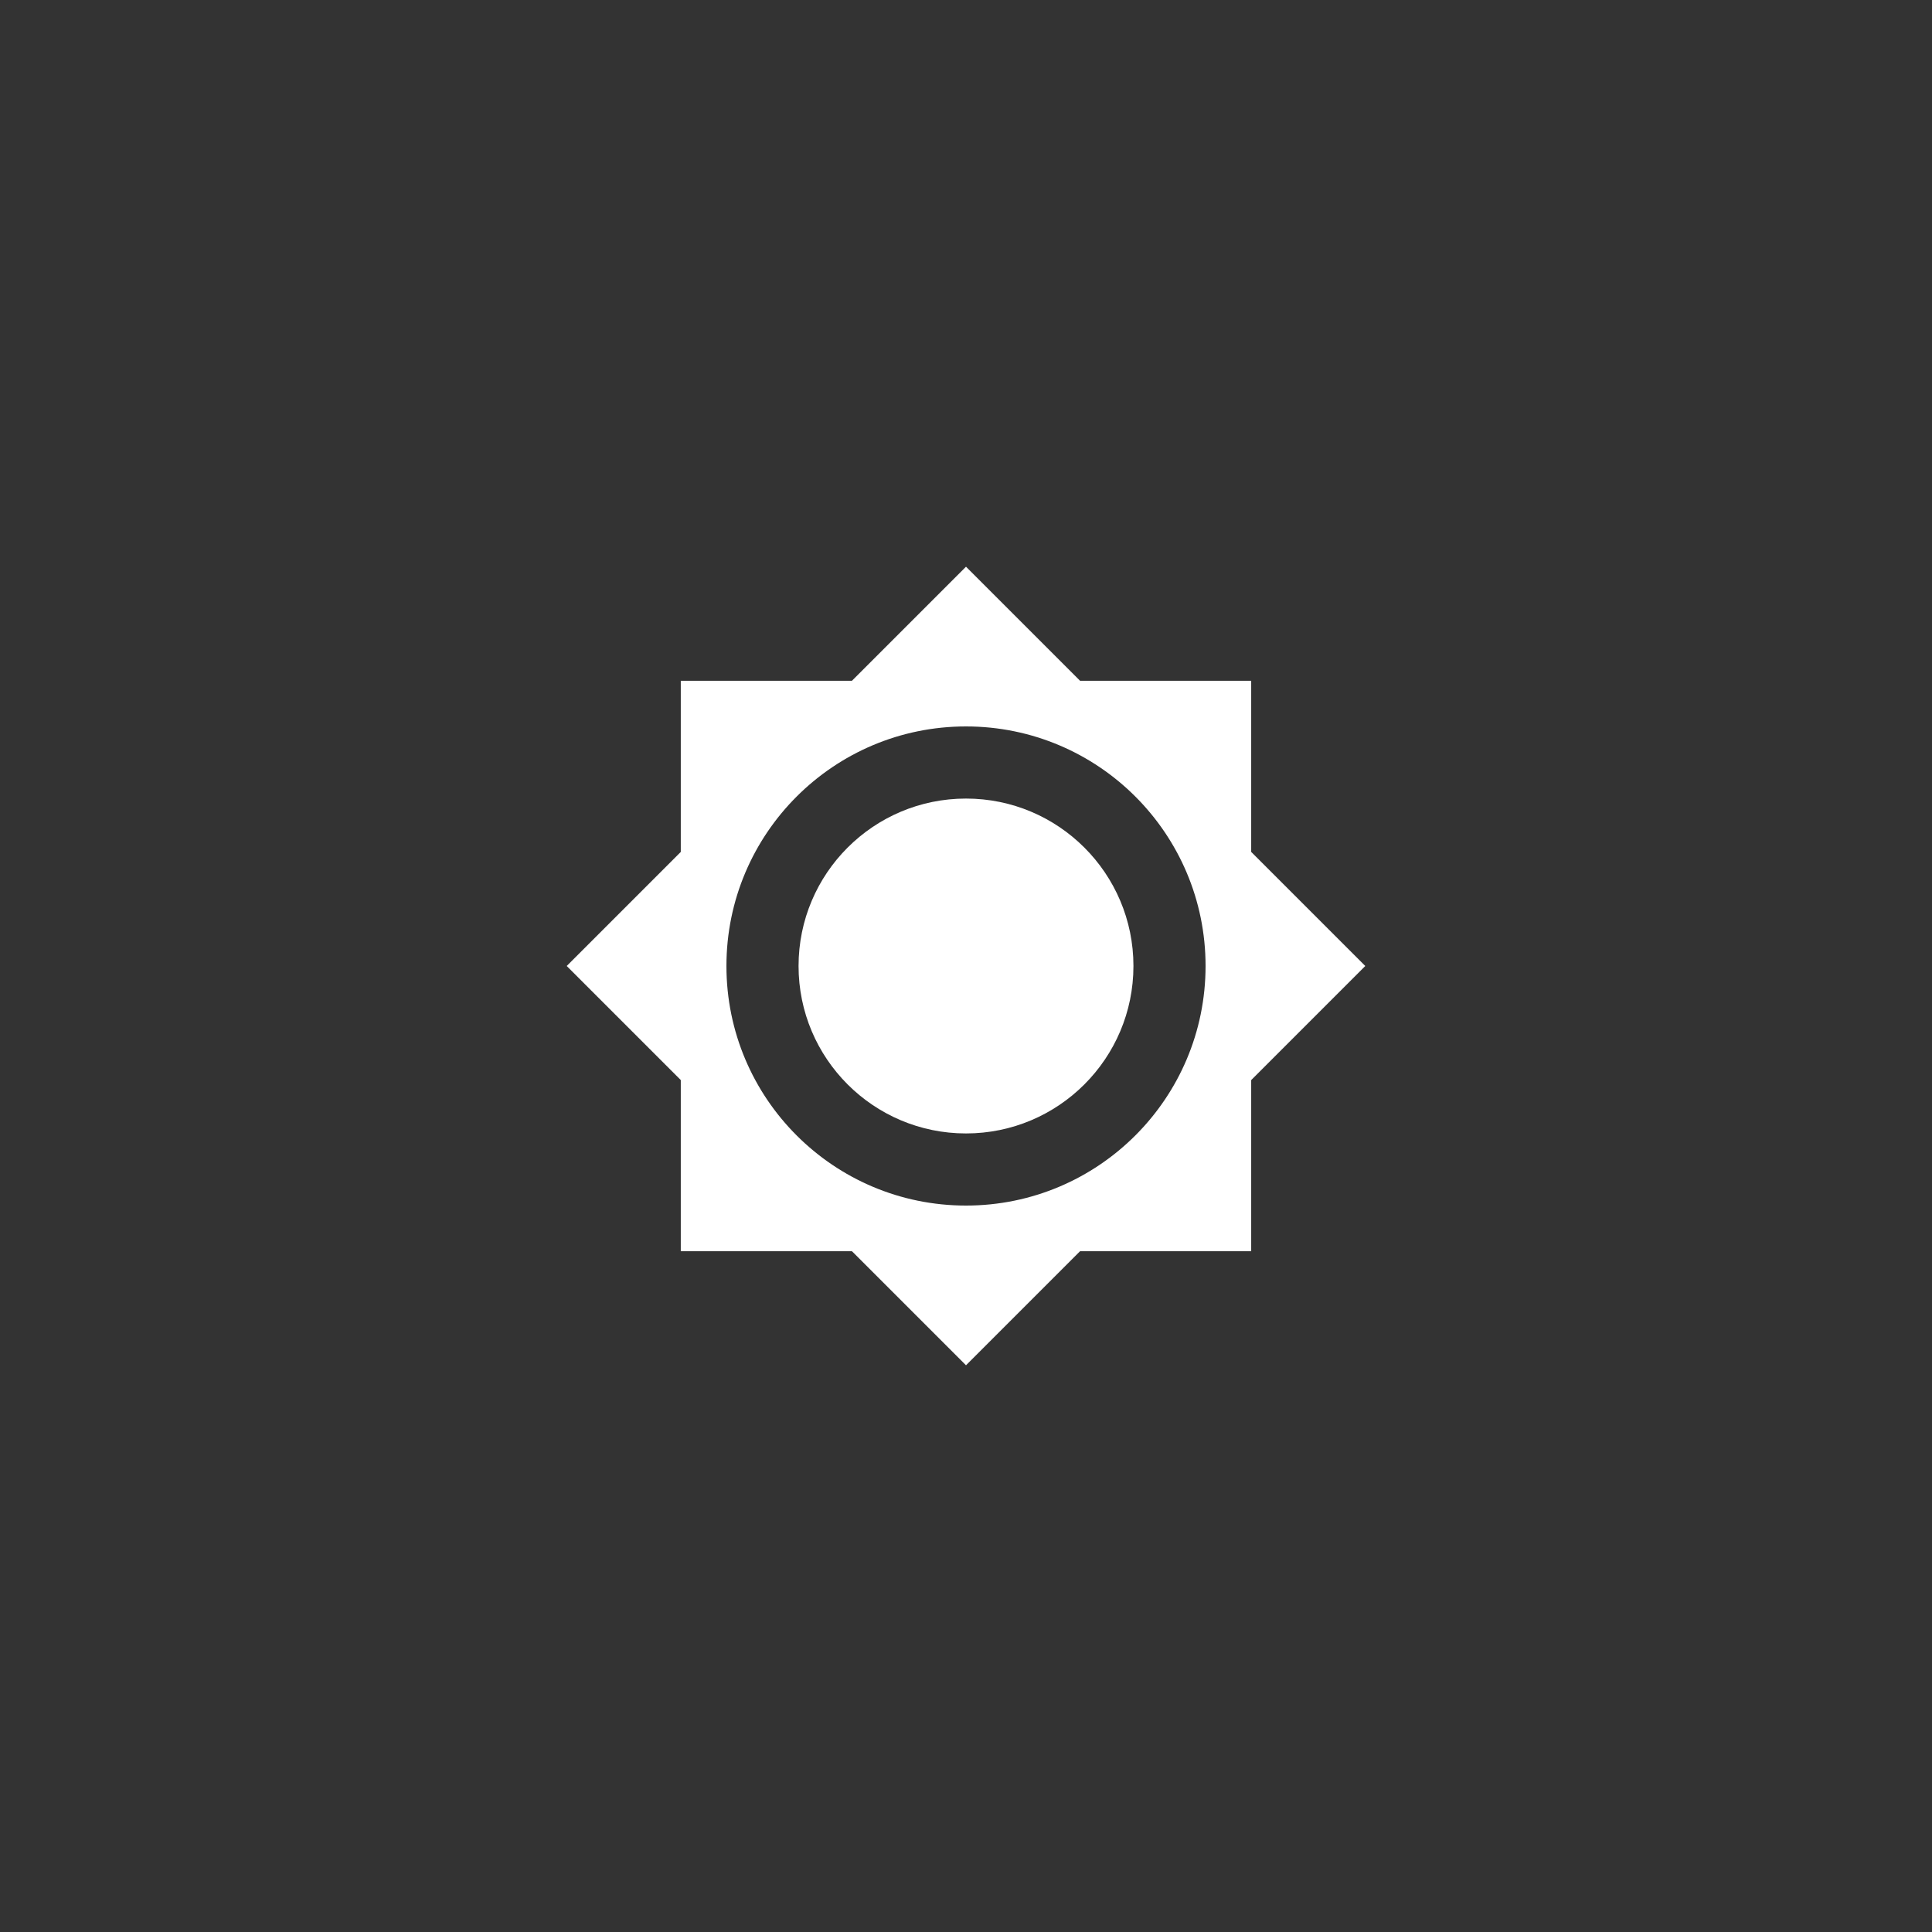 <svg width="75" height="75" viewBox="0 0 75 75" fill="none" xmlns="http://www.w3.org/2000/svg">
<rect x="0" y="0" width="75" height="75" fill="#333333" stroke="none"/>
<path fill-rule="evenodd" clip-rule="evenodd" d="M37.5 22L41.929 26.429H48.571V33.071L53 37.5L48.571 41.929V48.571H41.929L37.5 53L33.071 48.571H26.428V41.928L22 37.5L26.428 33.072V26.429H33.071L37.5 22ZM37.5 46.8C42.636 46.8 46.8 42.636 46.8 37.5C46.8 32.364 42.636 28.2 37.5 28.2C32.364 28.2 28.2 32.364 28.2 37.5C28.2 42.636 32.364 46.8 37.5 46.8Z" fill="#ffffff"/>
<circle cx="37.5" cy="37.5" r="6.5" fill="#ffffff"/>
</svg>

